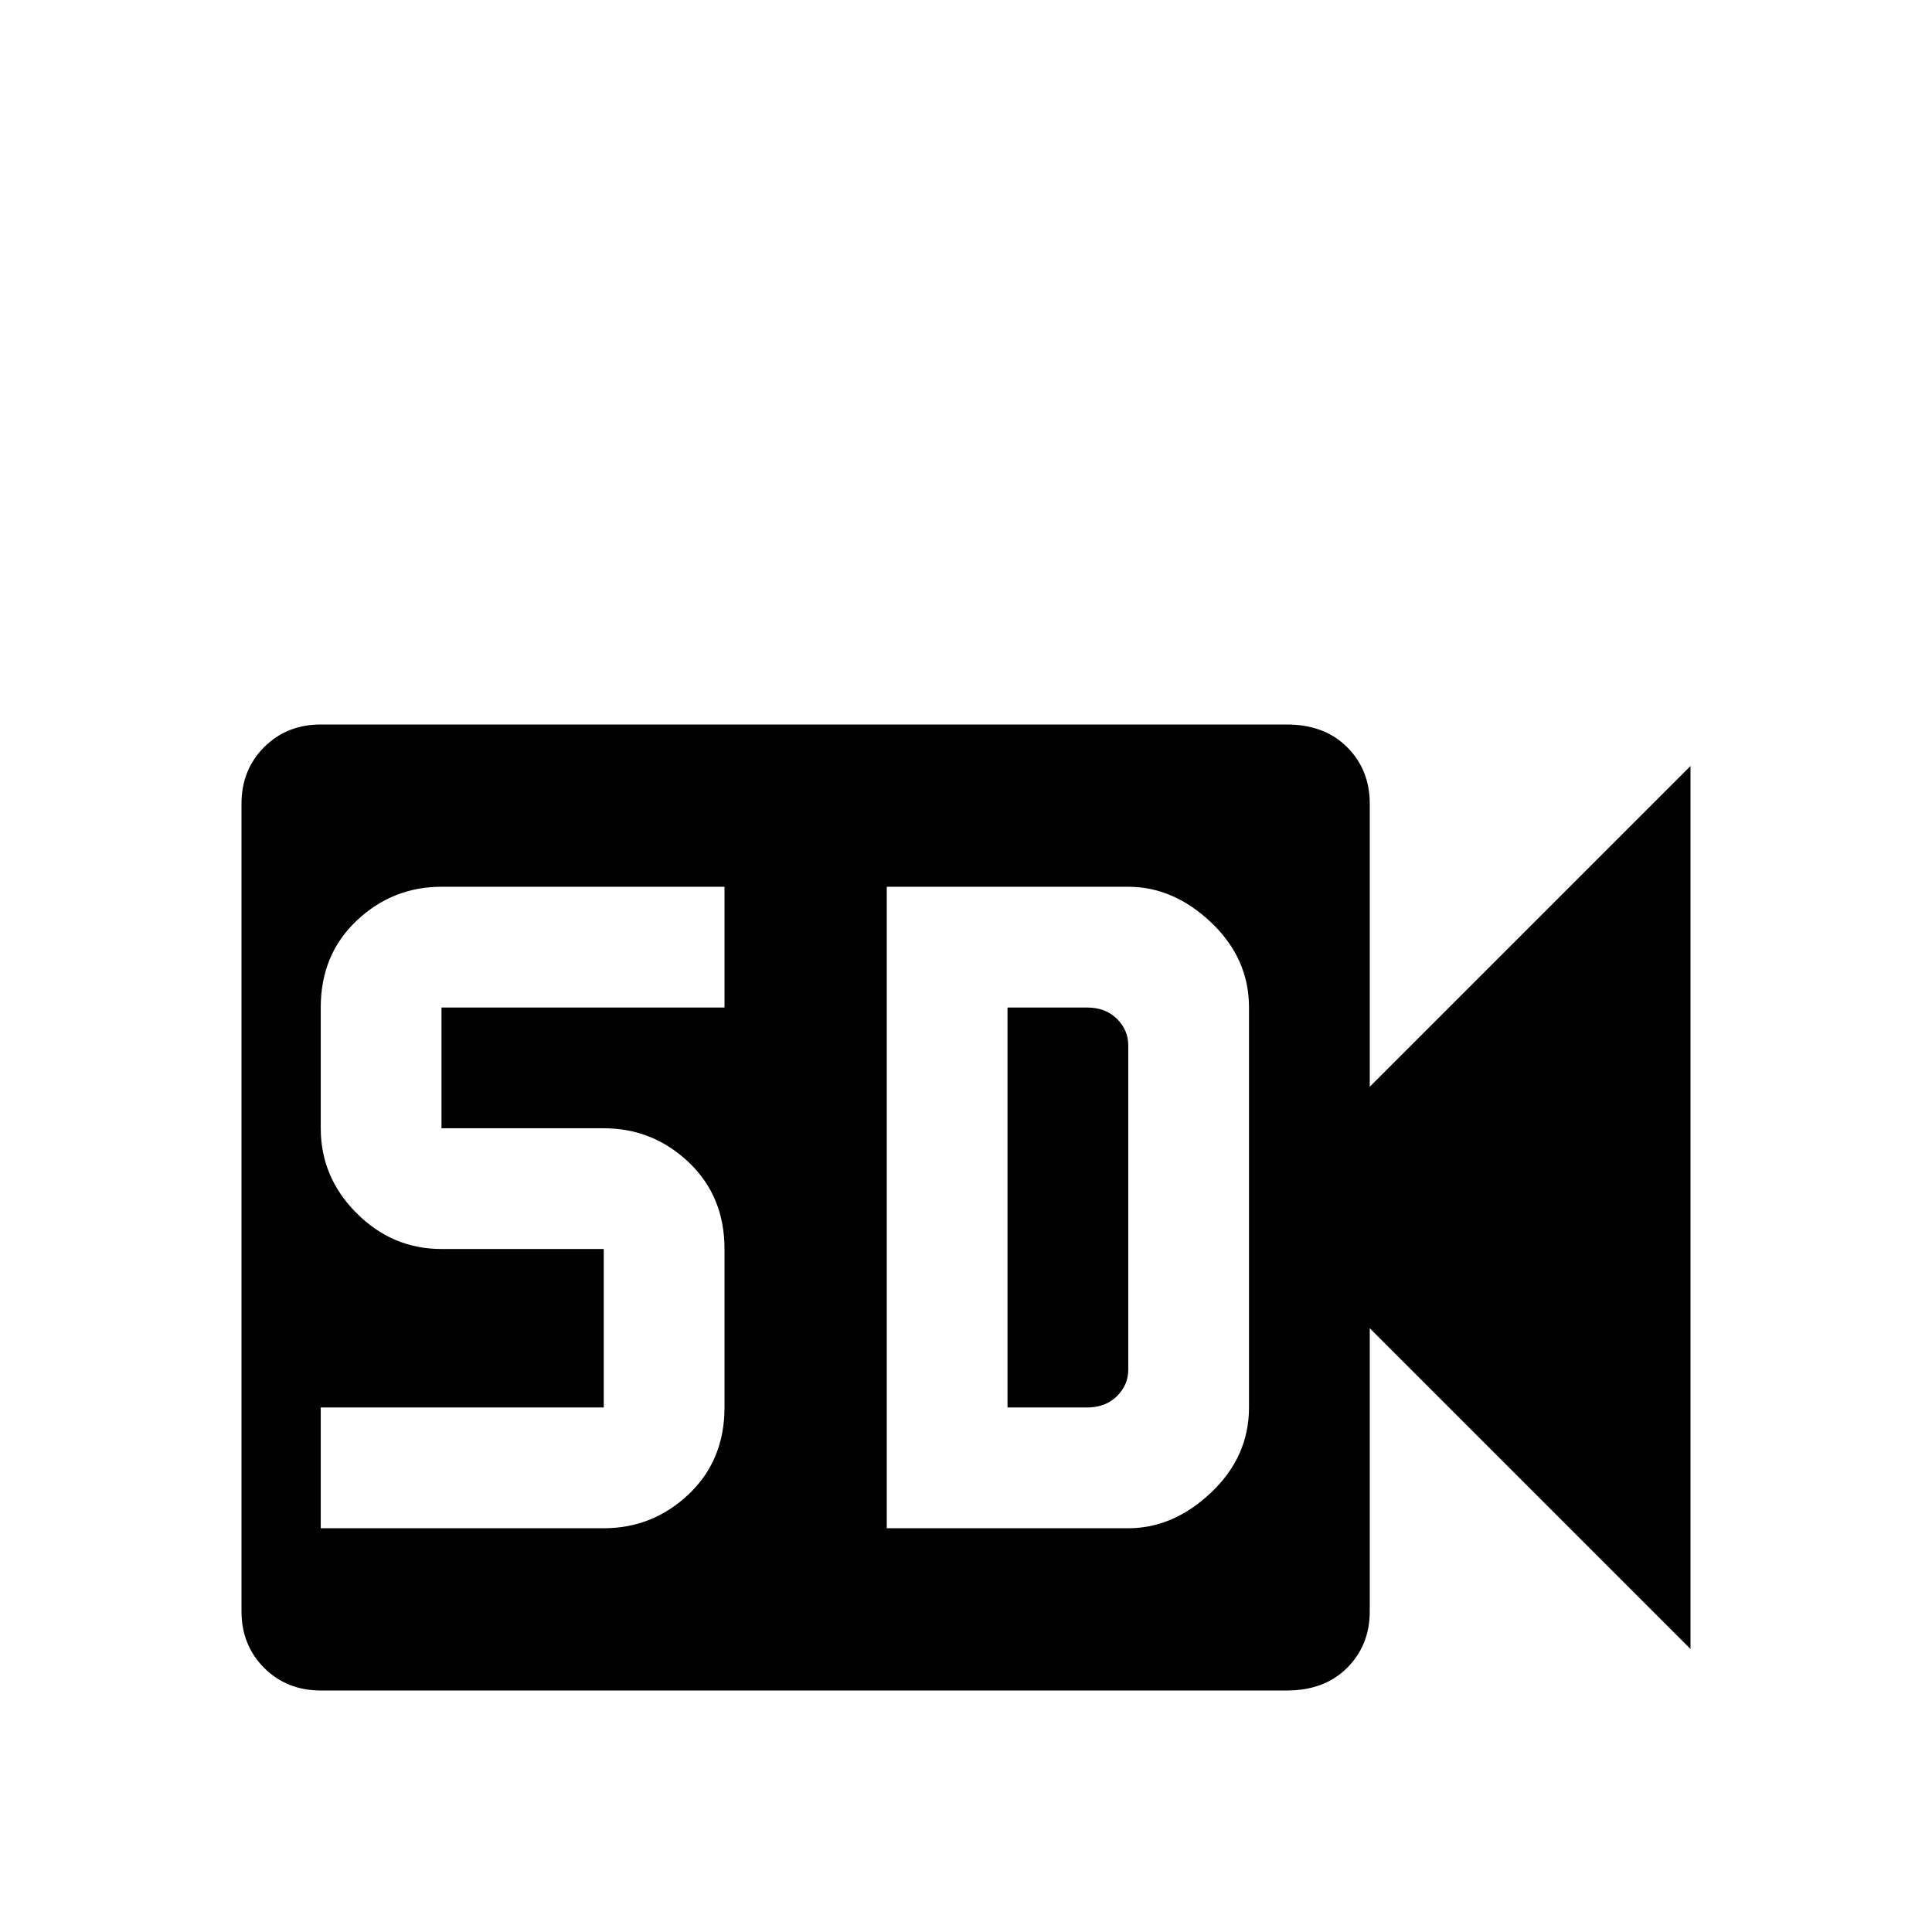 <svg xmlns="http://www.w3.org/2000/svg" viewBox="0 -512 512 512">
	<path fill="#000000" d="M299 -149V-235Q299 -239 296 -242Q293 -245 288 -245H267V-139H288Q293 -139 296 -142Q299 -145 299 -149ZM363 -299V-224L448 -309V-75L363 -160V-85Q363 -76 357 -70Q351 -64 341 -64H85Q76 -64 70 -70Q64 -76 64 -85V-299Q64 -308 70 -314Q76 -320 85 -320H341Q351 -320 357 -314Q363 -308 363 -299ZM299 -107Q311 -107 321 -116.5Q331 -126 331 -139V-245Q331 -258 321 -267.5Q311 -277 299 -277H235V-107ZM192 -277H117Q104 -277 94.5 -268Q85 -259 85 -245V-213Q85 -200 94.5 -190.5Q104 -181 117 -181H160V-139H85V-107H160Q173 -107 182.5 -116Q192 -125 192 -139V-181Q192 -195 182.5 -204Q173 -213 160 -213H117V-245H192Z"/>
</svg>